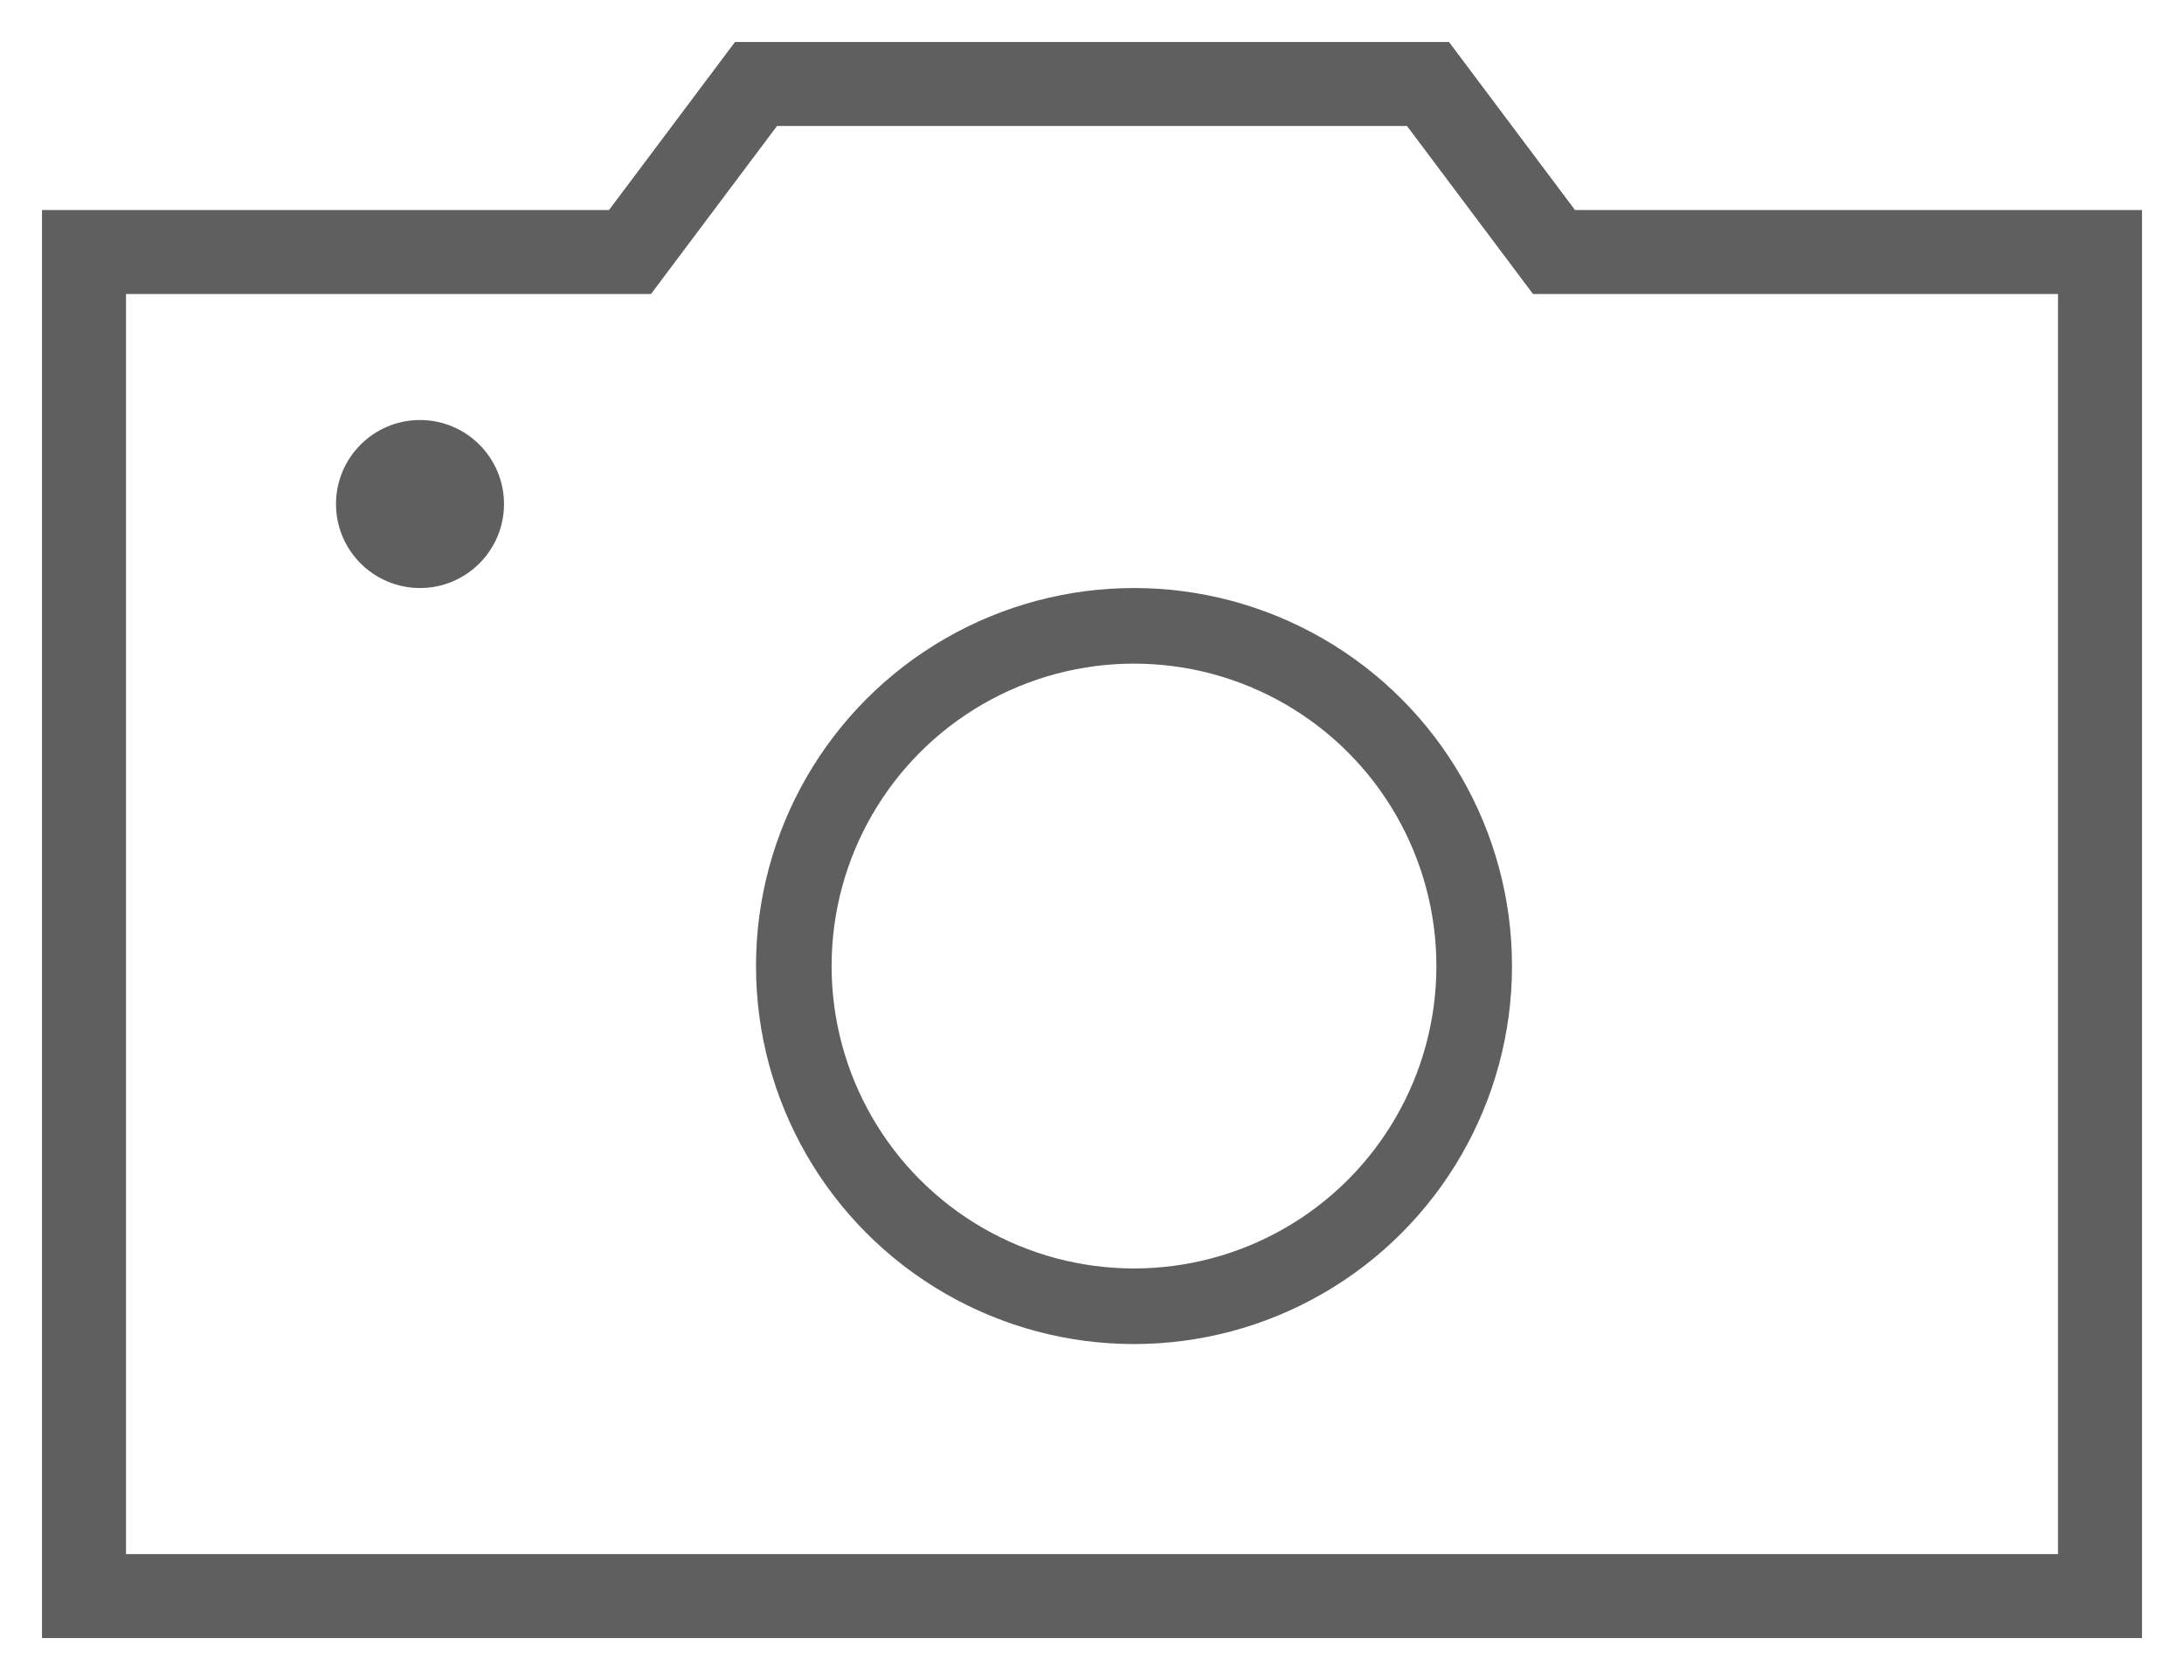 <?xml version="1.0" encoding="UTF-8"?>
<svg width="26px" height="20px" viewBox="0 0 26 20" version="1.1" xmlns="http://www.w3.org/2000/svg" xmlns:xlink="http://www.w3.org/1999/xlink">
    <title>F069AA7E-C8D3-4CE2-B78A-8443C92F95AB</title>
    <g id="Android-" stroke="none" stroke-width="1" fill="none" fill-rule="evenodd">
        <g id="UI-KIT" transform="translate(-1242, -58)">
            <g id="icons8-add_camera" transform="translate(1243, 59)">
                <polygon id="Path" stroke="#5F5F5F" points="24 10.428 24 9.606 24 8 24 2 17.5 2 16 0 8 0 6.5 2 0 2 0 18 24 18"></polygon>
                <circle id="Oval" stroke="#5F5F5F" stroke-width="0.9" cx="12.5" cy="10.5" r="4.05"></circle>
                <path d="M4,4 C3.448,4 3,4.448 3,5 C3,5.552 3.448,6 4,6 C4.552,6 5,5.552 5,5 C5,4.448 4.552,4 4,4 Z" id="Shape" fill="#5F5F5F" fill-rule="nonzero"></path>
            </g>
        </g>
    </g>
</svg>